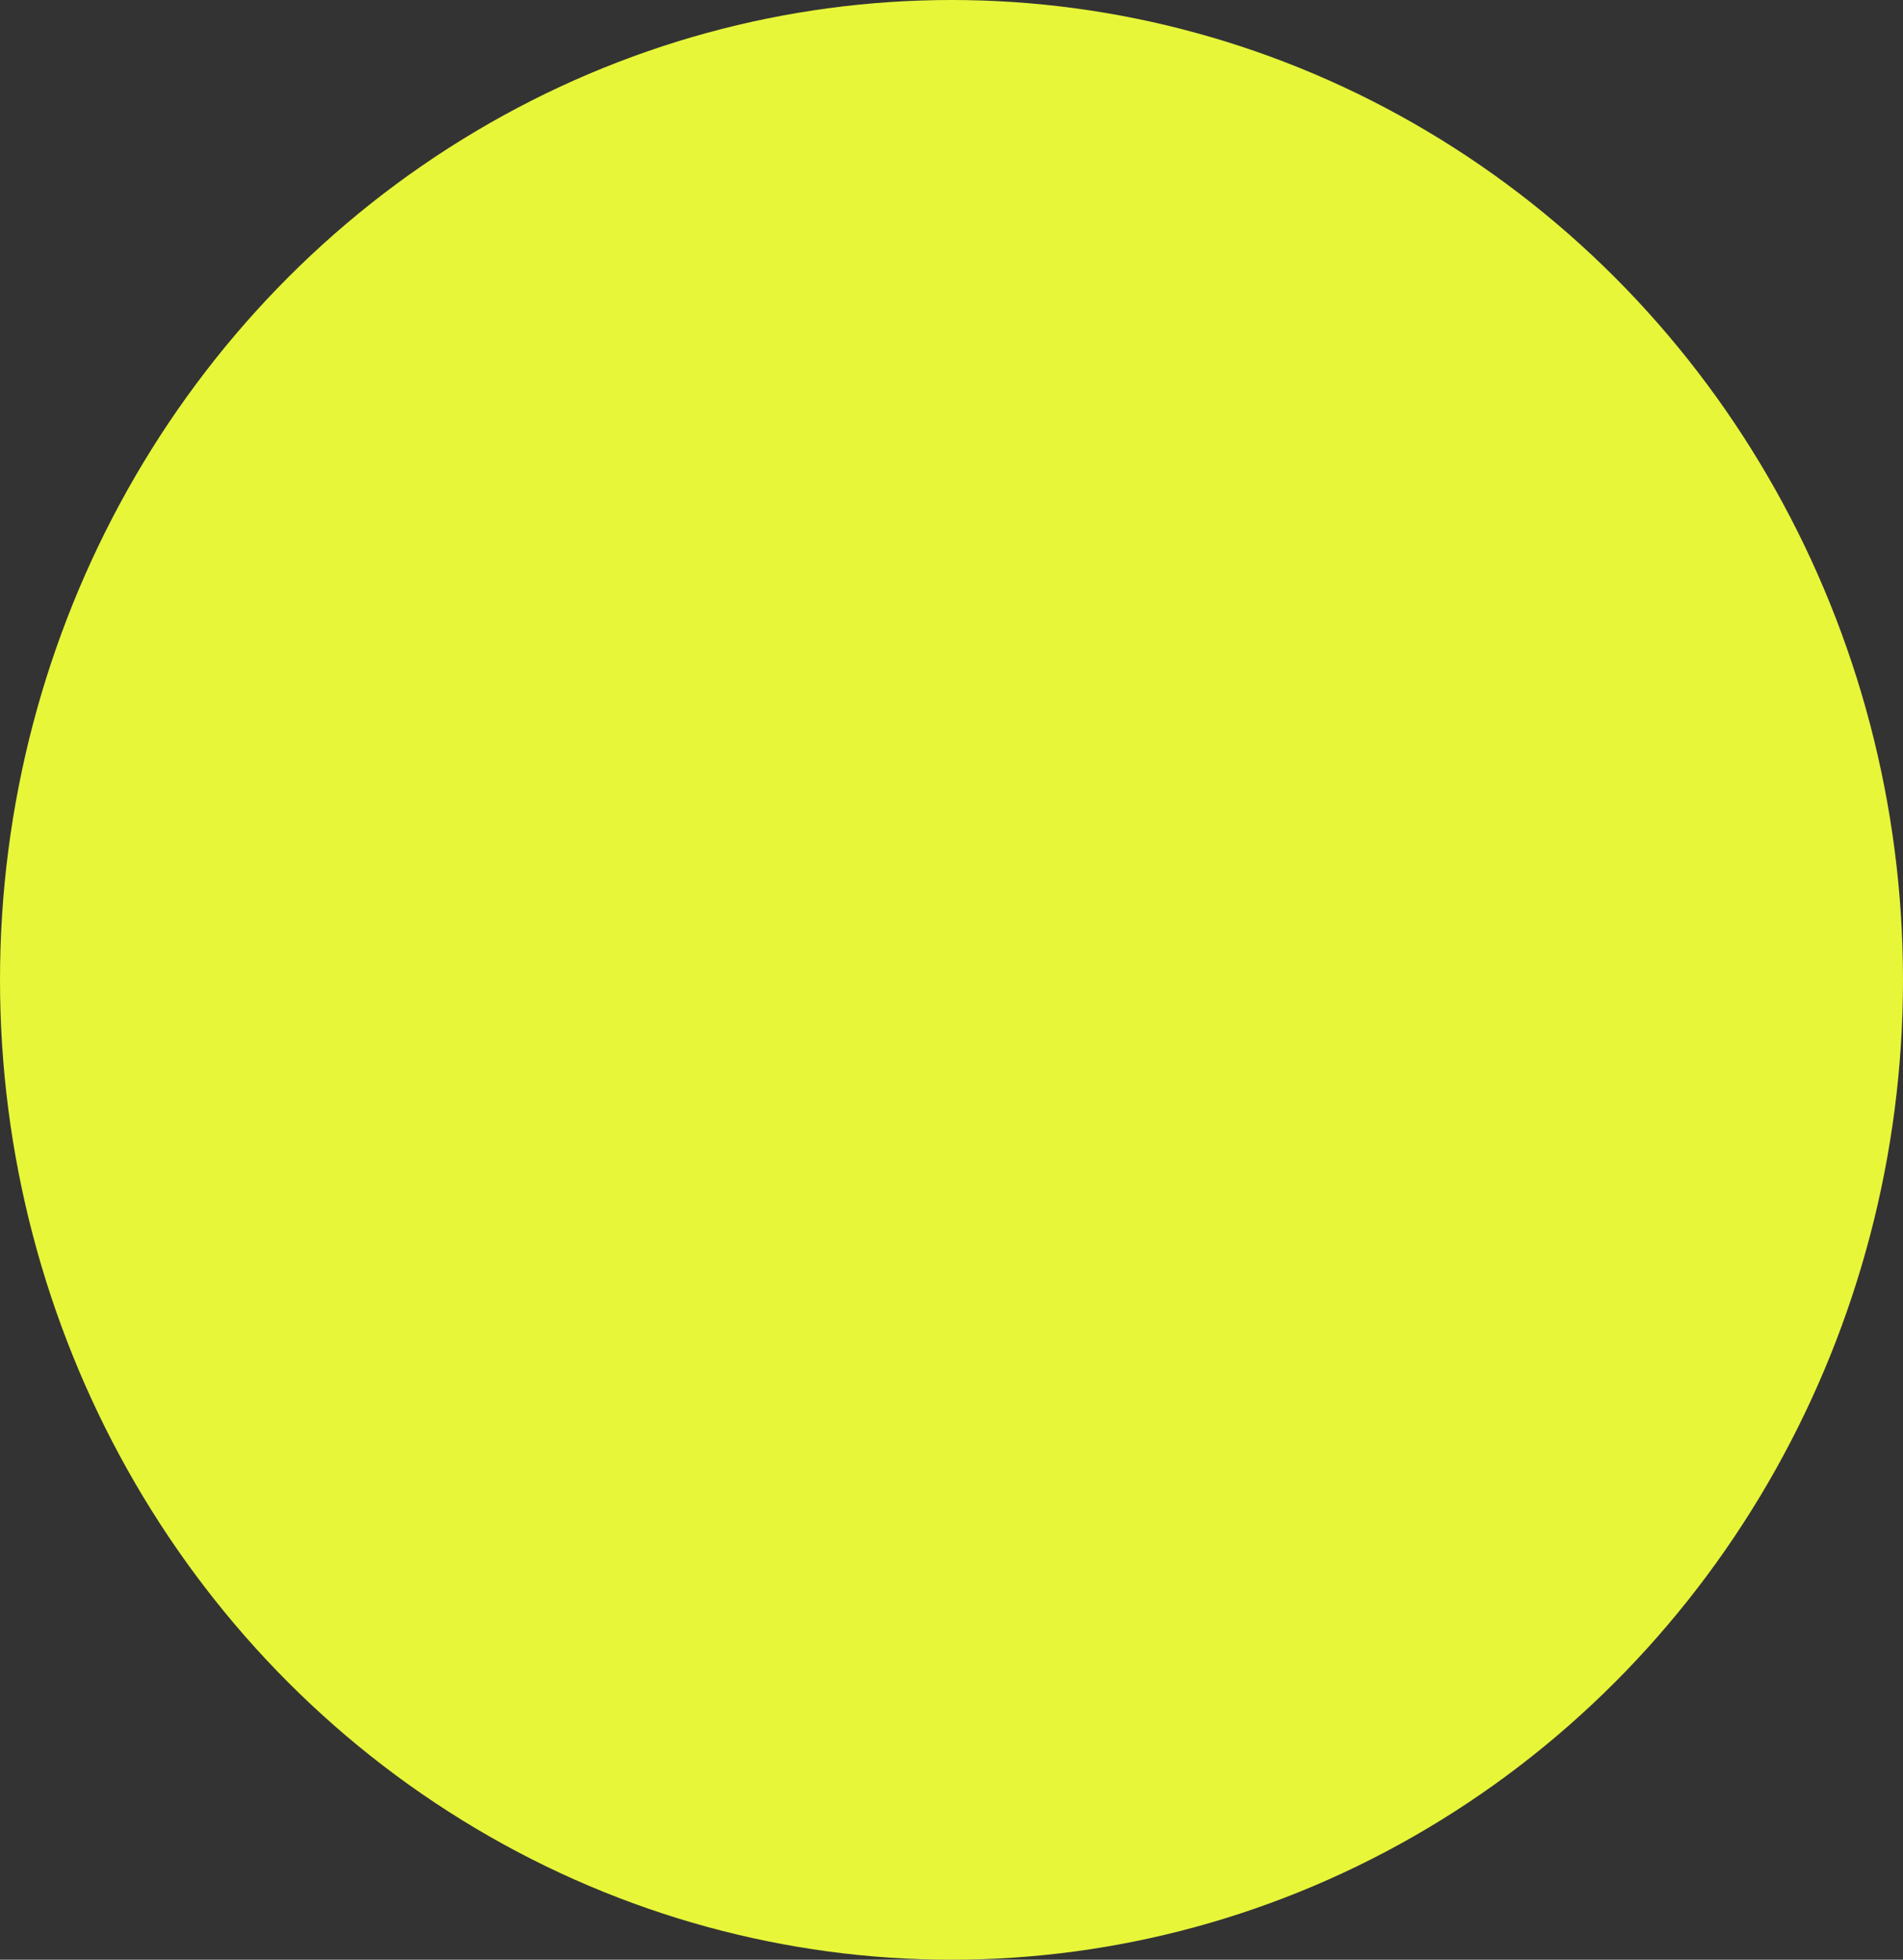 <svg width="67" height="69" viewBox="0 0 67 69" fill="none" xmlns="http://www.w3.org/2000/svg">
<rect x="0" y="0" width="67" height="69" fill="#333333" stroke="none"/>
<ellipse id="Ellipse 19" cx="33.5" cy="34.5" rx="33.5" ry="34.5" fill="#E7F639"/>
</svg>

